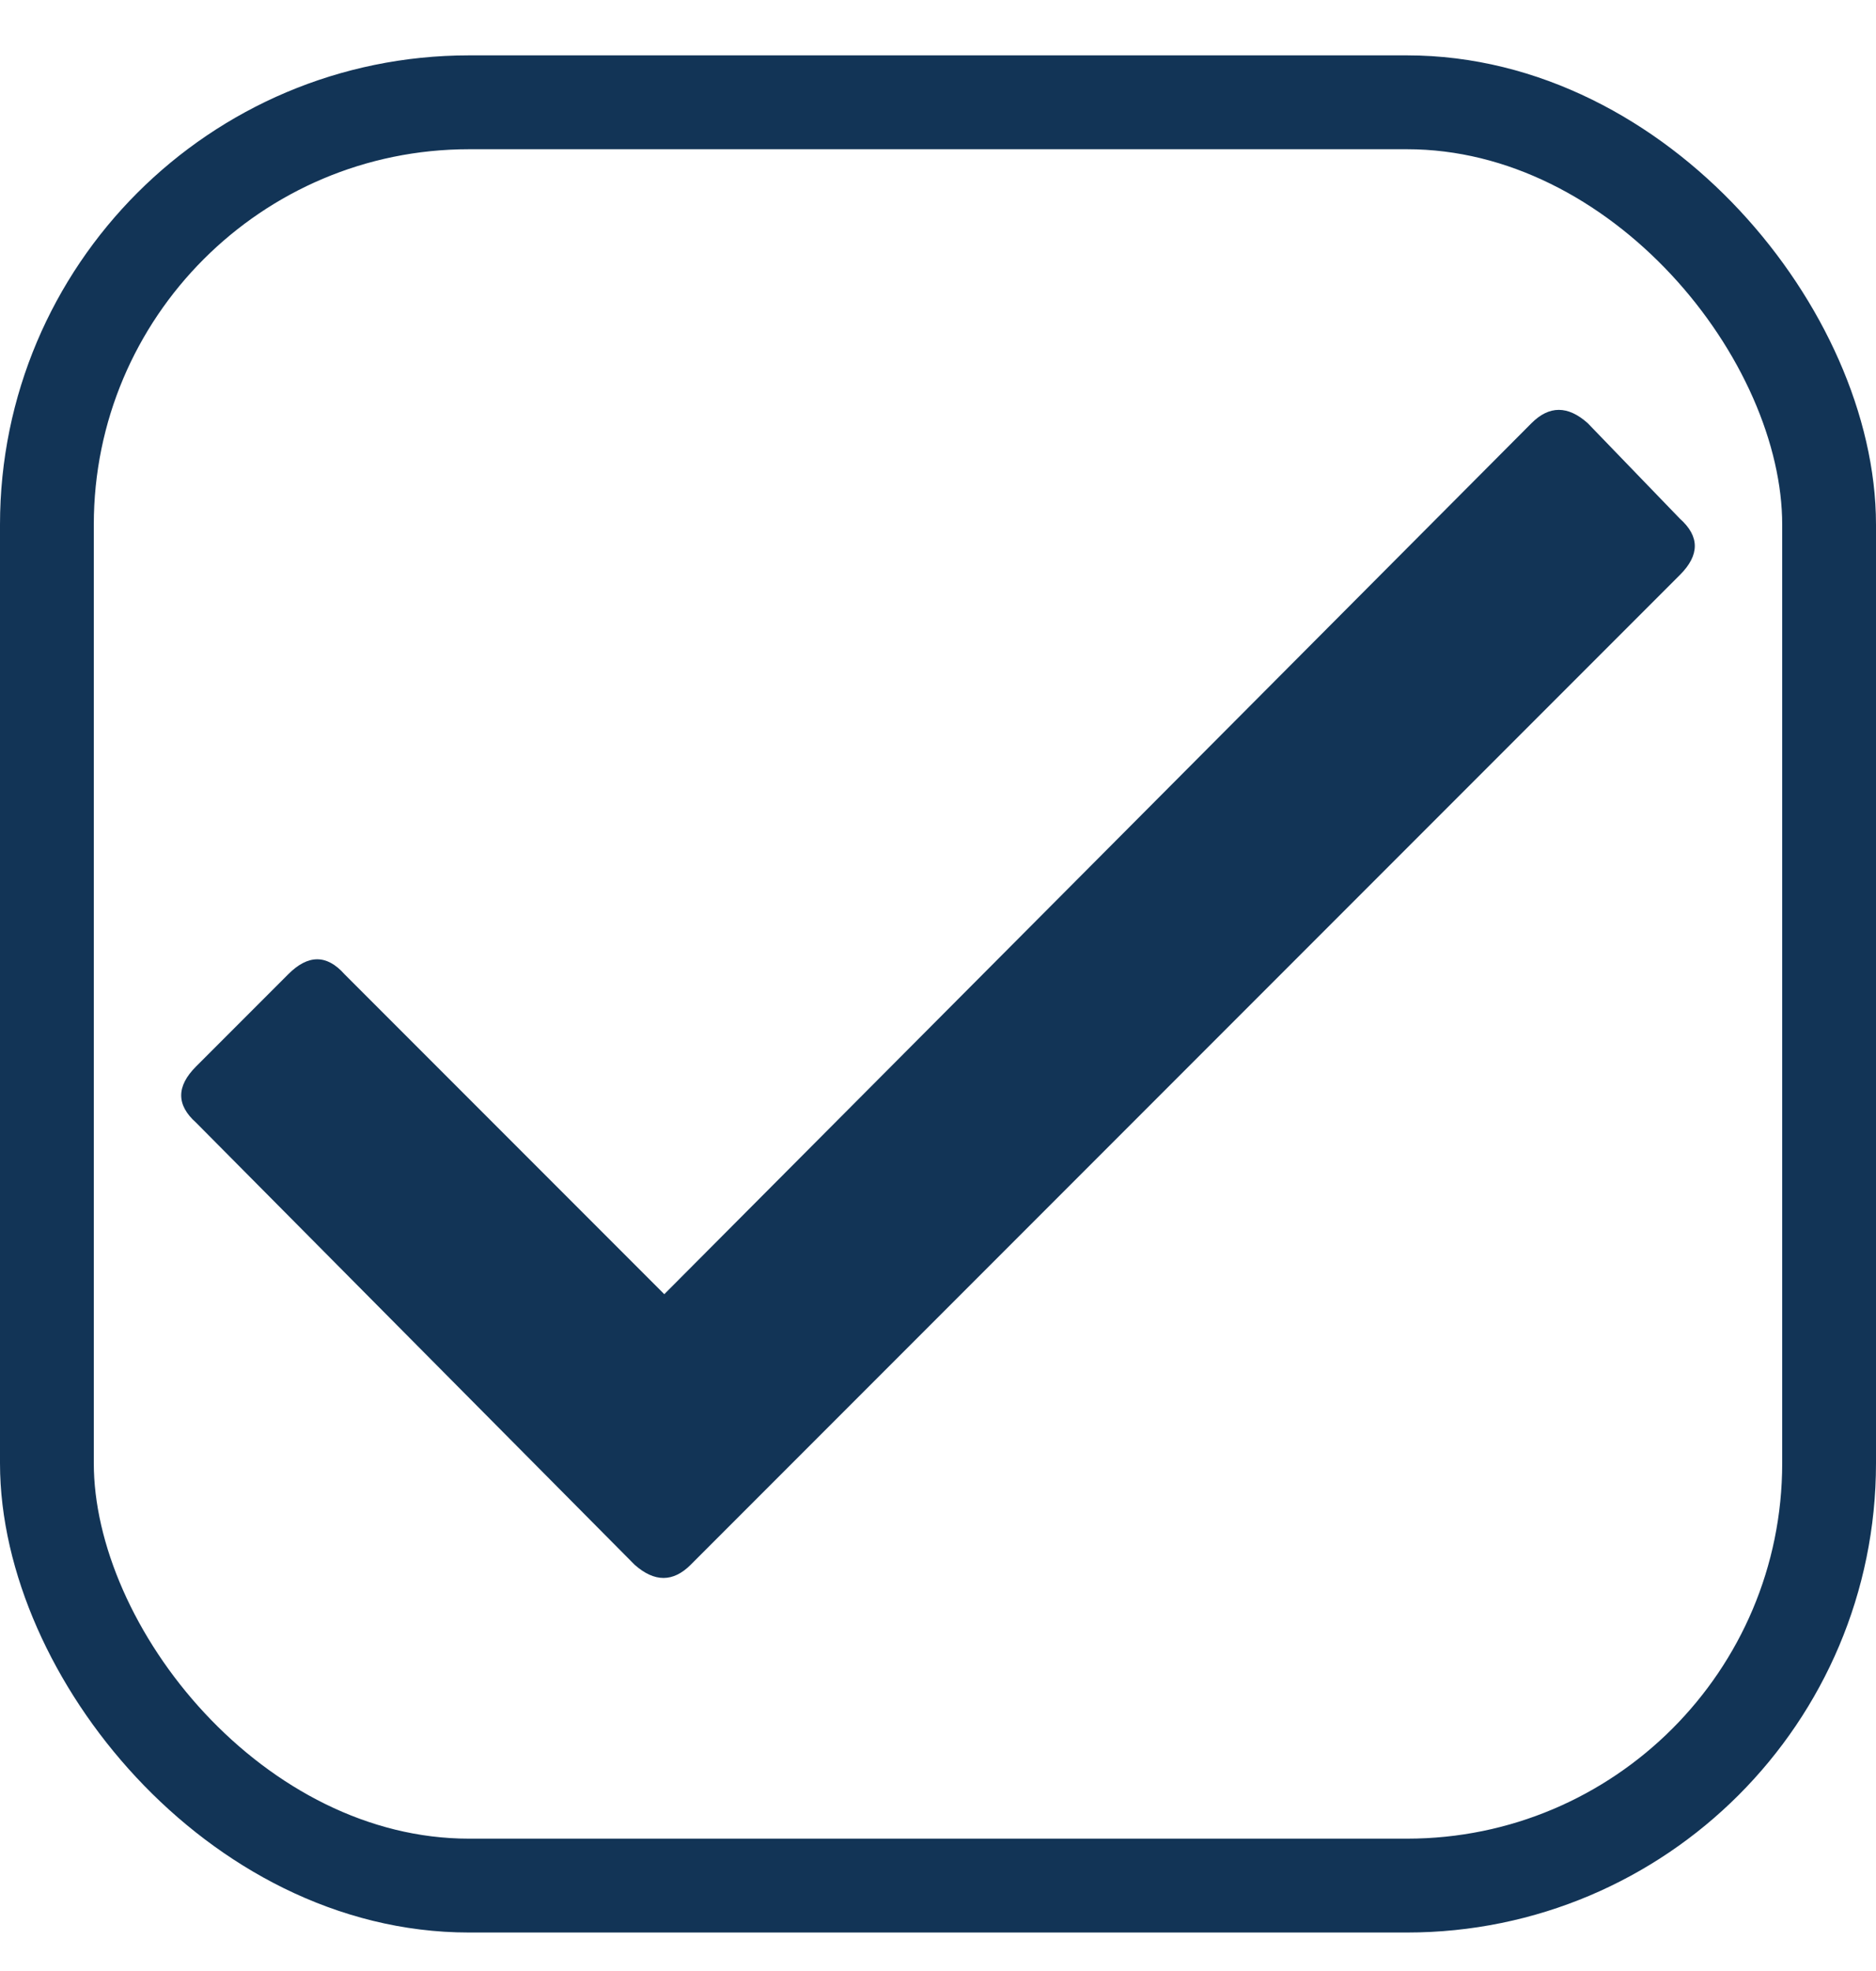 <svg width="20" height="21" viewBox="0 0 20 21" fill="none" xmlns="http://www.w3.org/2000/svg">
<rect x="0.5" y="1.09" width="19" height="19" rx="4.5" stroke="#123456"/>
<path d="M16.328 4.508C16.516 4.32 16.715 4.32 16.926 4.508L17.91 5.527C18.121 5.715 18.121 5.914 17.91 6.125L7.363 16.672C7.176 16.859 6.977 16.859 6.766 16.672L2.09 11.961C1.879 11.773 1.879 11.574 2.09 11.363L3.074 10.379C3.285 10.168 3.484 10.168 3.672 10.379L7.082 13.789L16.328 4.508Z" fill="#123456"/>
</svg>
